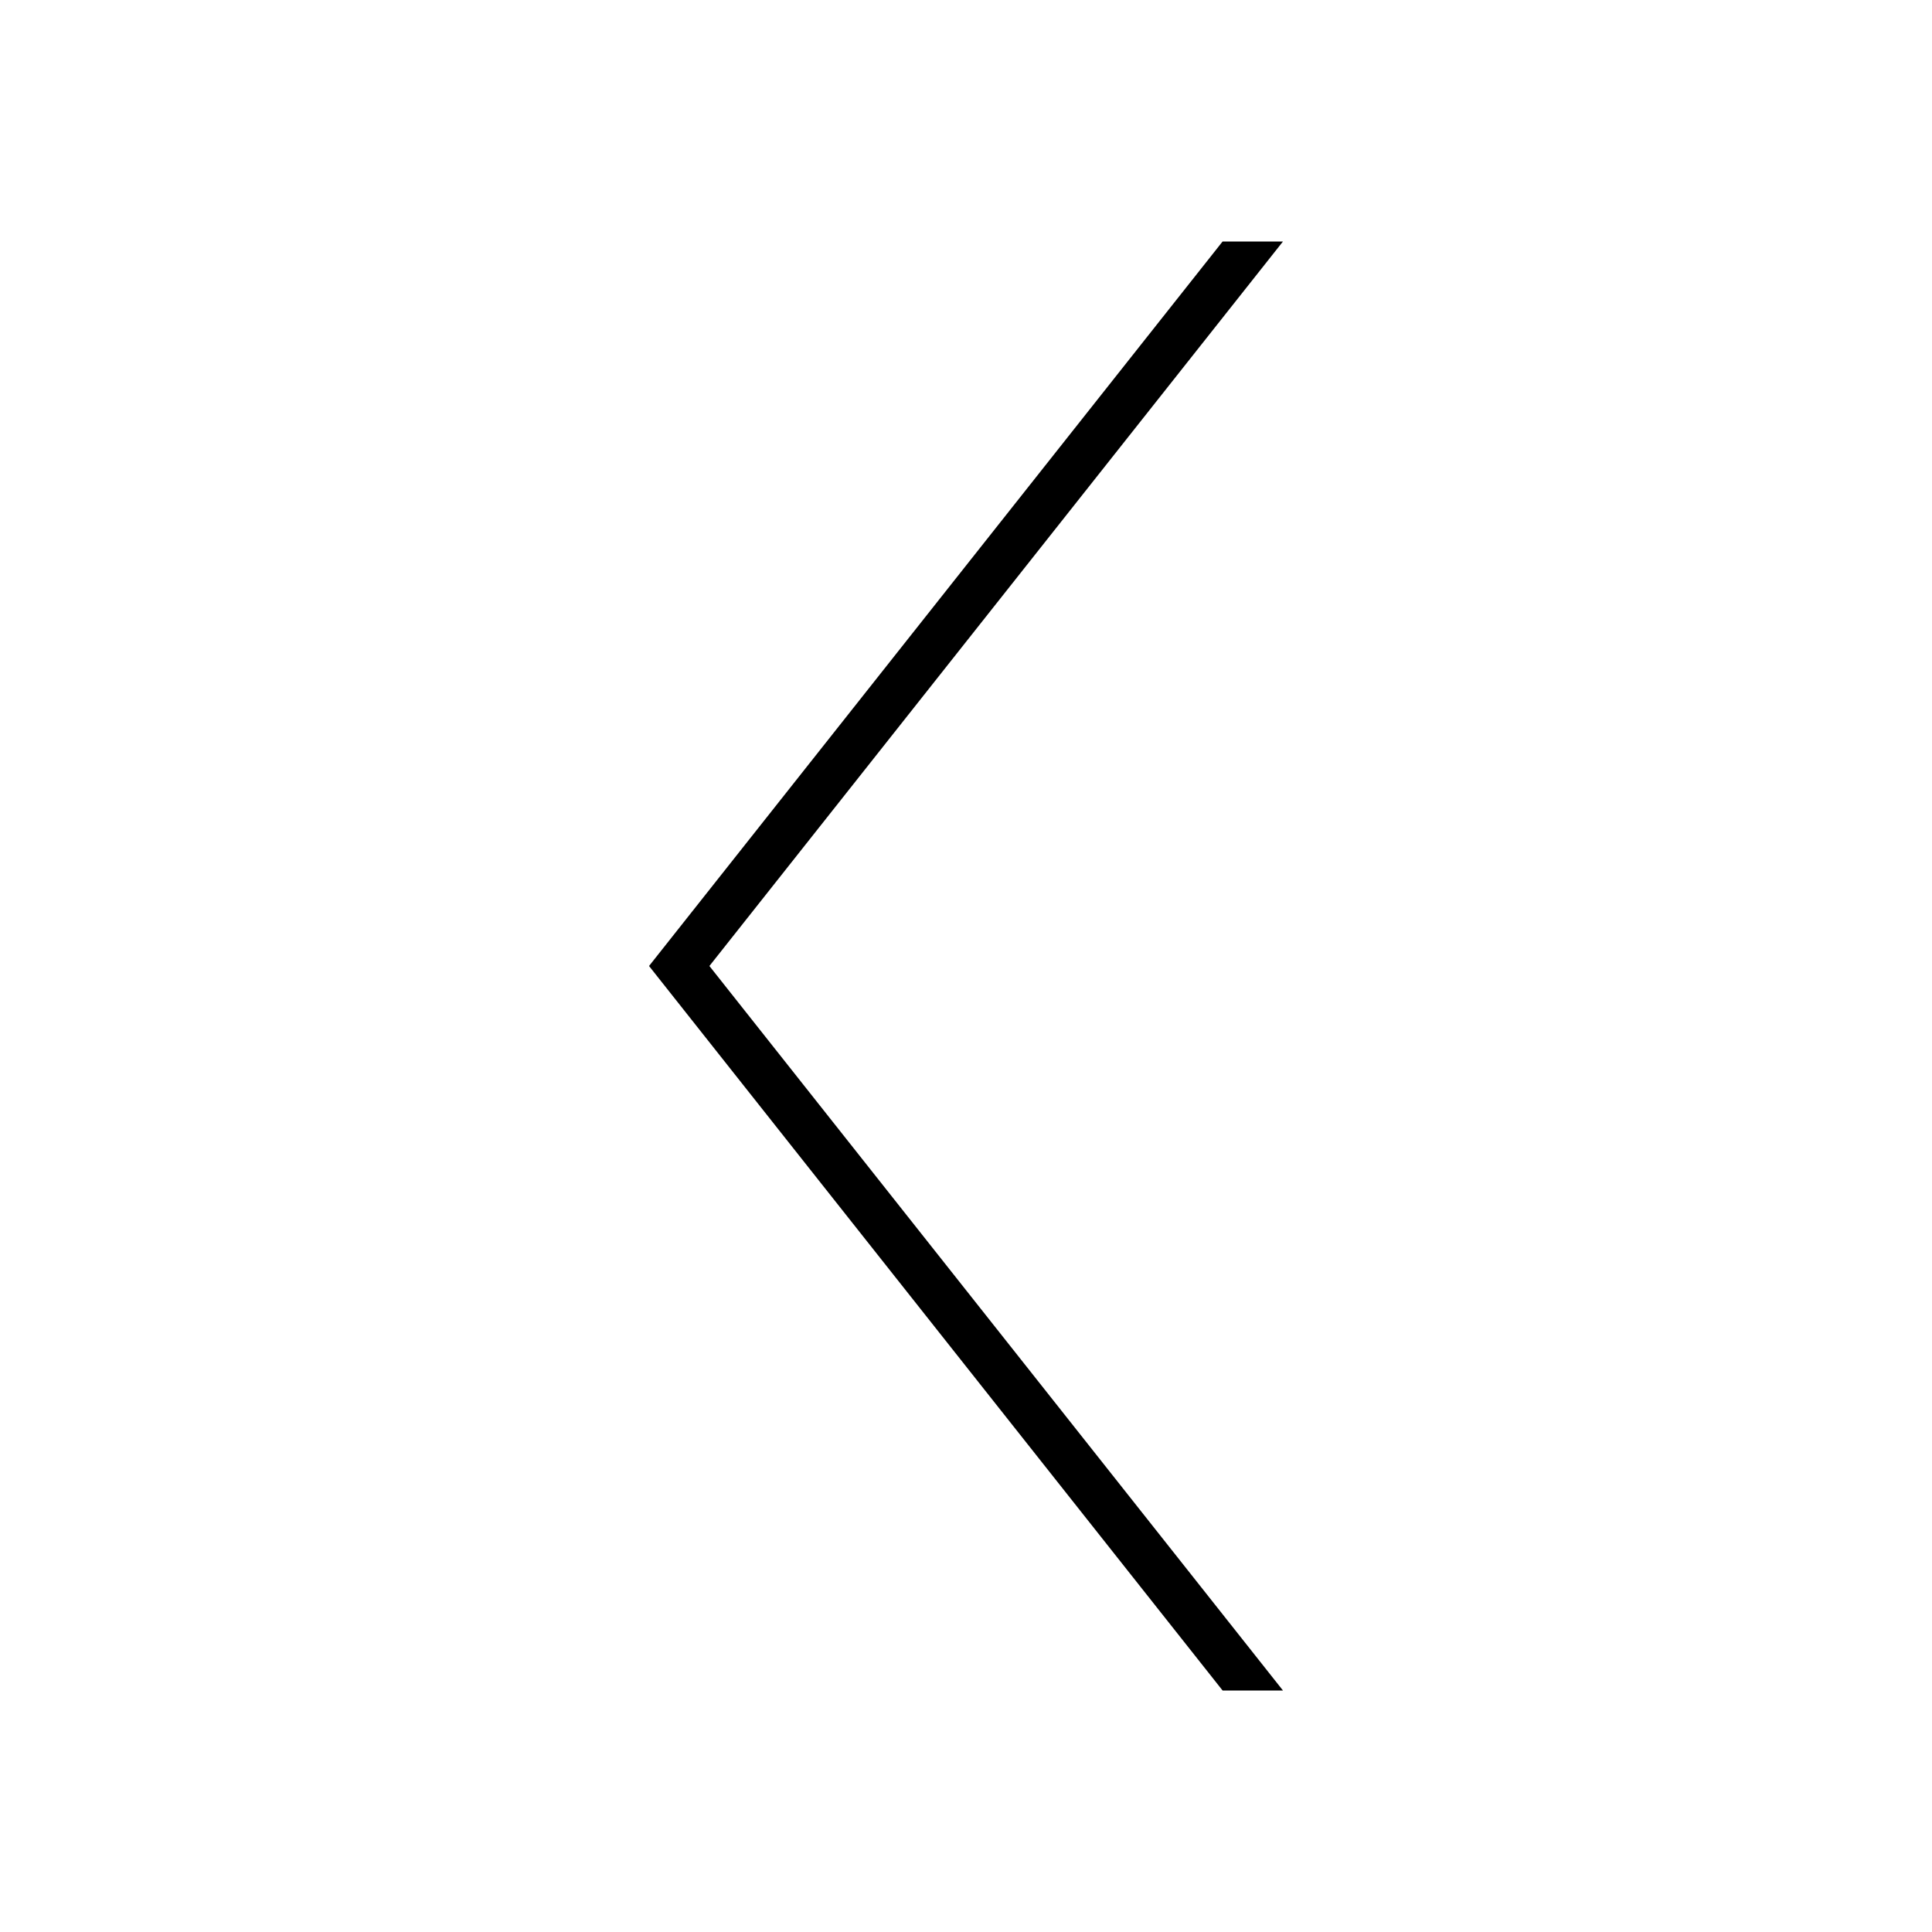 <!-- Generated by IcoMoon.io -->
<svg version="1.1" xmlns="http://www.w3.org/2000/svg" width="100%" height="100%" viewBox="0 0 32 32">
<title>icon_arrow-slider-left_next</title>
<path d="M21.25 4l-9.5 12 9.5 12h-1l-9.5-12 9.5-12h1z"></path>
</svg>
